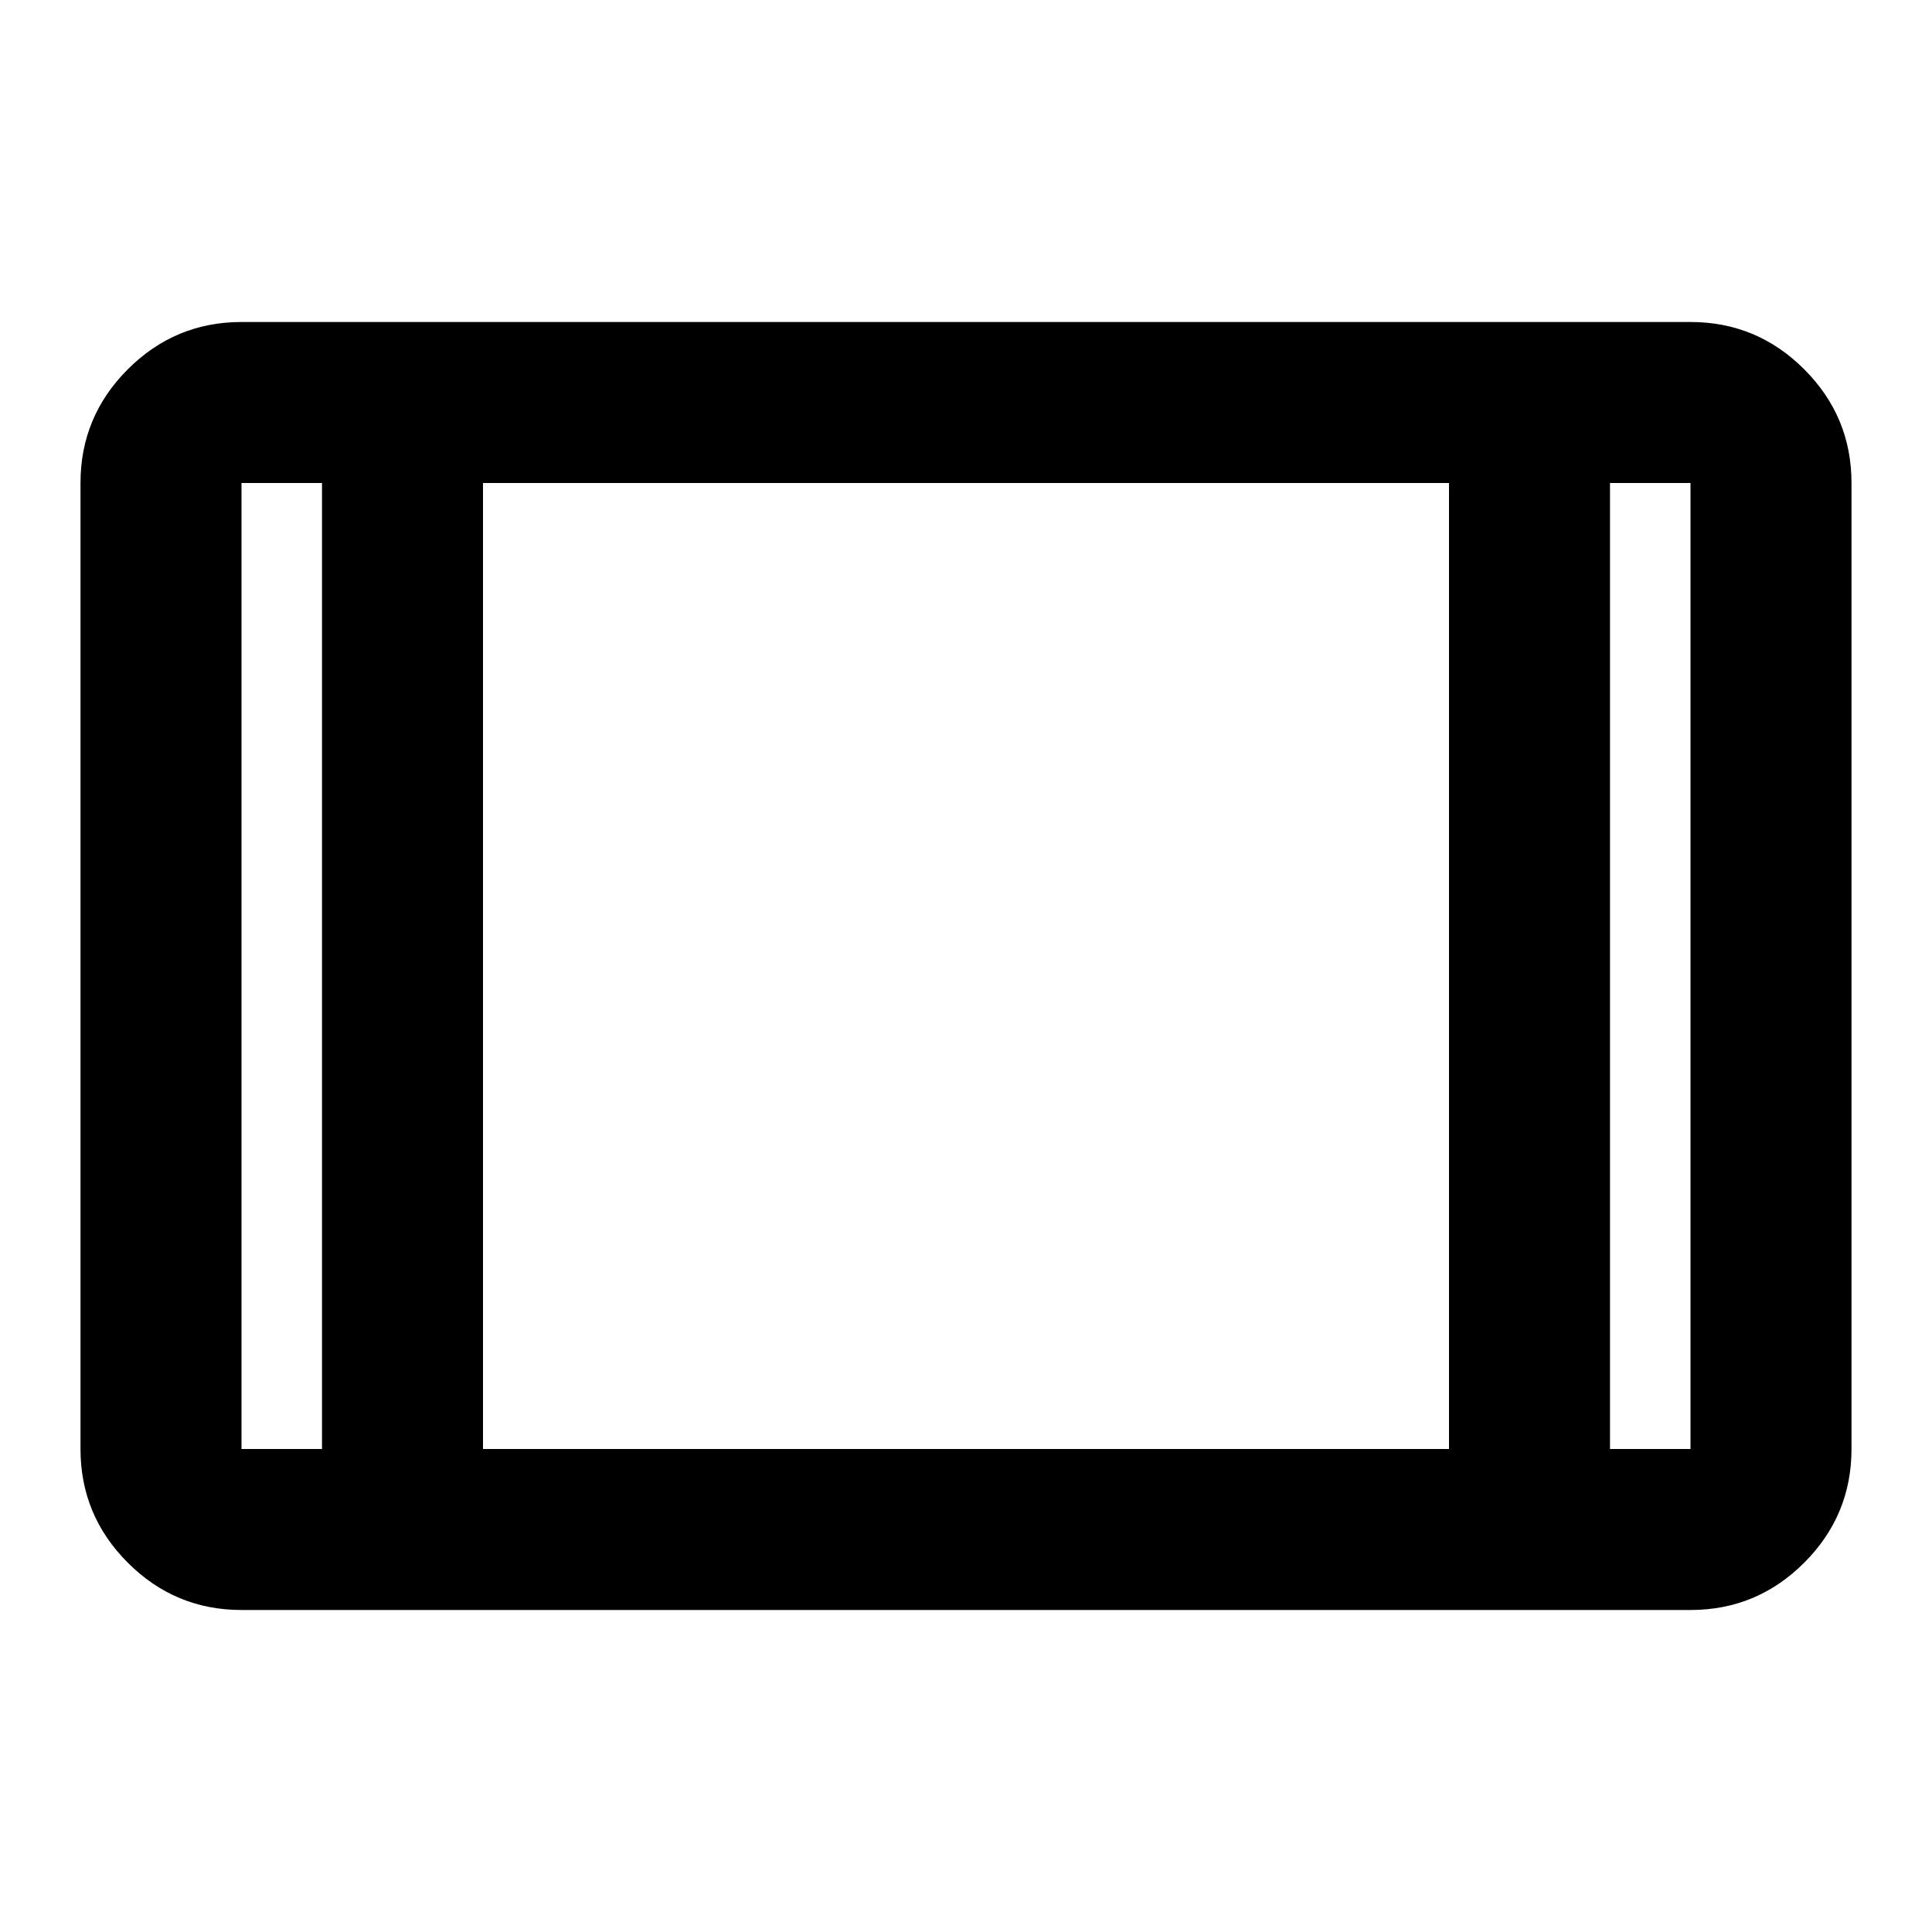 <?xml version="1.0" encoding="utf-8" ?>
<svg baseProfile="full" height="24.0" version="1.1" viewBox="0 0 960.0 960.0" width="24.0" xmlns="http://www.w3.org/2000/svg" xmlns:ev="http://www.w3.org/2001/xml-events" xmlns:xlink="http://www.w3.org/1999/xlink"><defs /><path d="M120,800Q87,800 63.5,776.5Q40,753 40,720L40,240Q40,207 63.5,183.5Q87,160 120,160L840,160Q873,160 896.5,183.5Q920,207 920,240L920,720Q920,753 896.5,776.5Q873,800 840,800L120,800ZM160,240L120,240Q120,240 120,240Q120,240 120,240L120,720Q120,720 120,720Q120,720 120,720L160,720L160,240ZM240,720L720,720L720,240L240,240L240,720ZM800,240L800,720L840,720Q840,720 840,720Q840,720 840,720L840,240Q840,240 840,240Q840,240 840,240L800,240ZM800,240L840,240Q840,240 840,240Q840,240 840,240L840,240Q840,240 840,240Q840,240 840,240L800,240L800,240ZM160,240L160,240L120,240Q120,240 120,240Q120,240 120,240L120,240Q120,240 120,240Q120,240 120,240L160,240Z" fill="#000000" fill-opacity="1.0" /></svg>